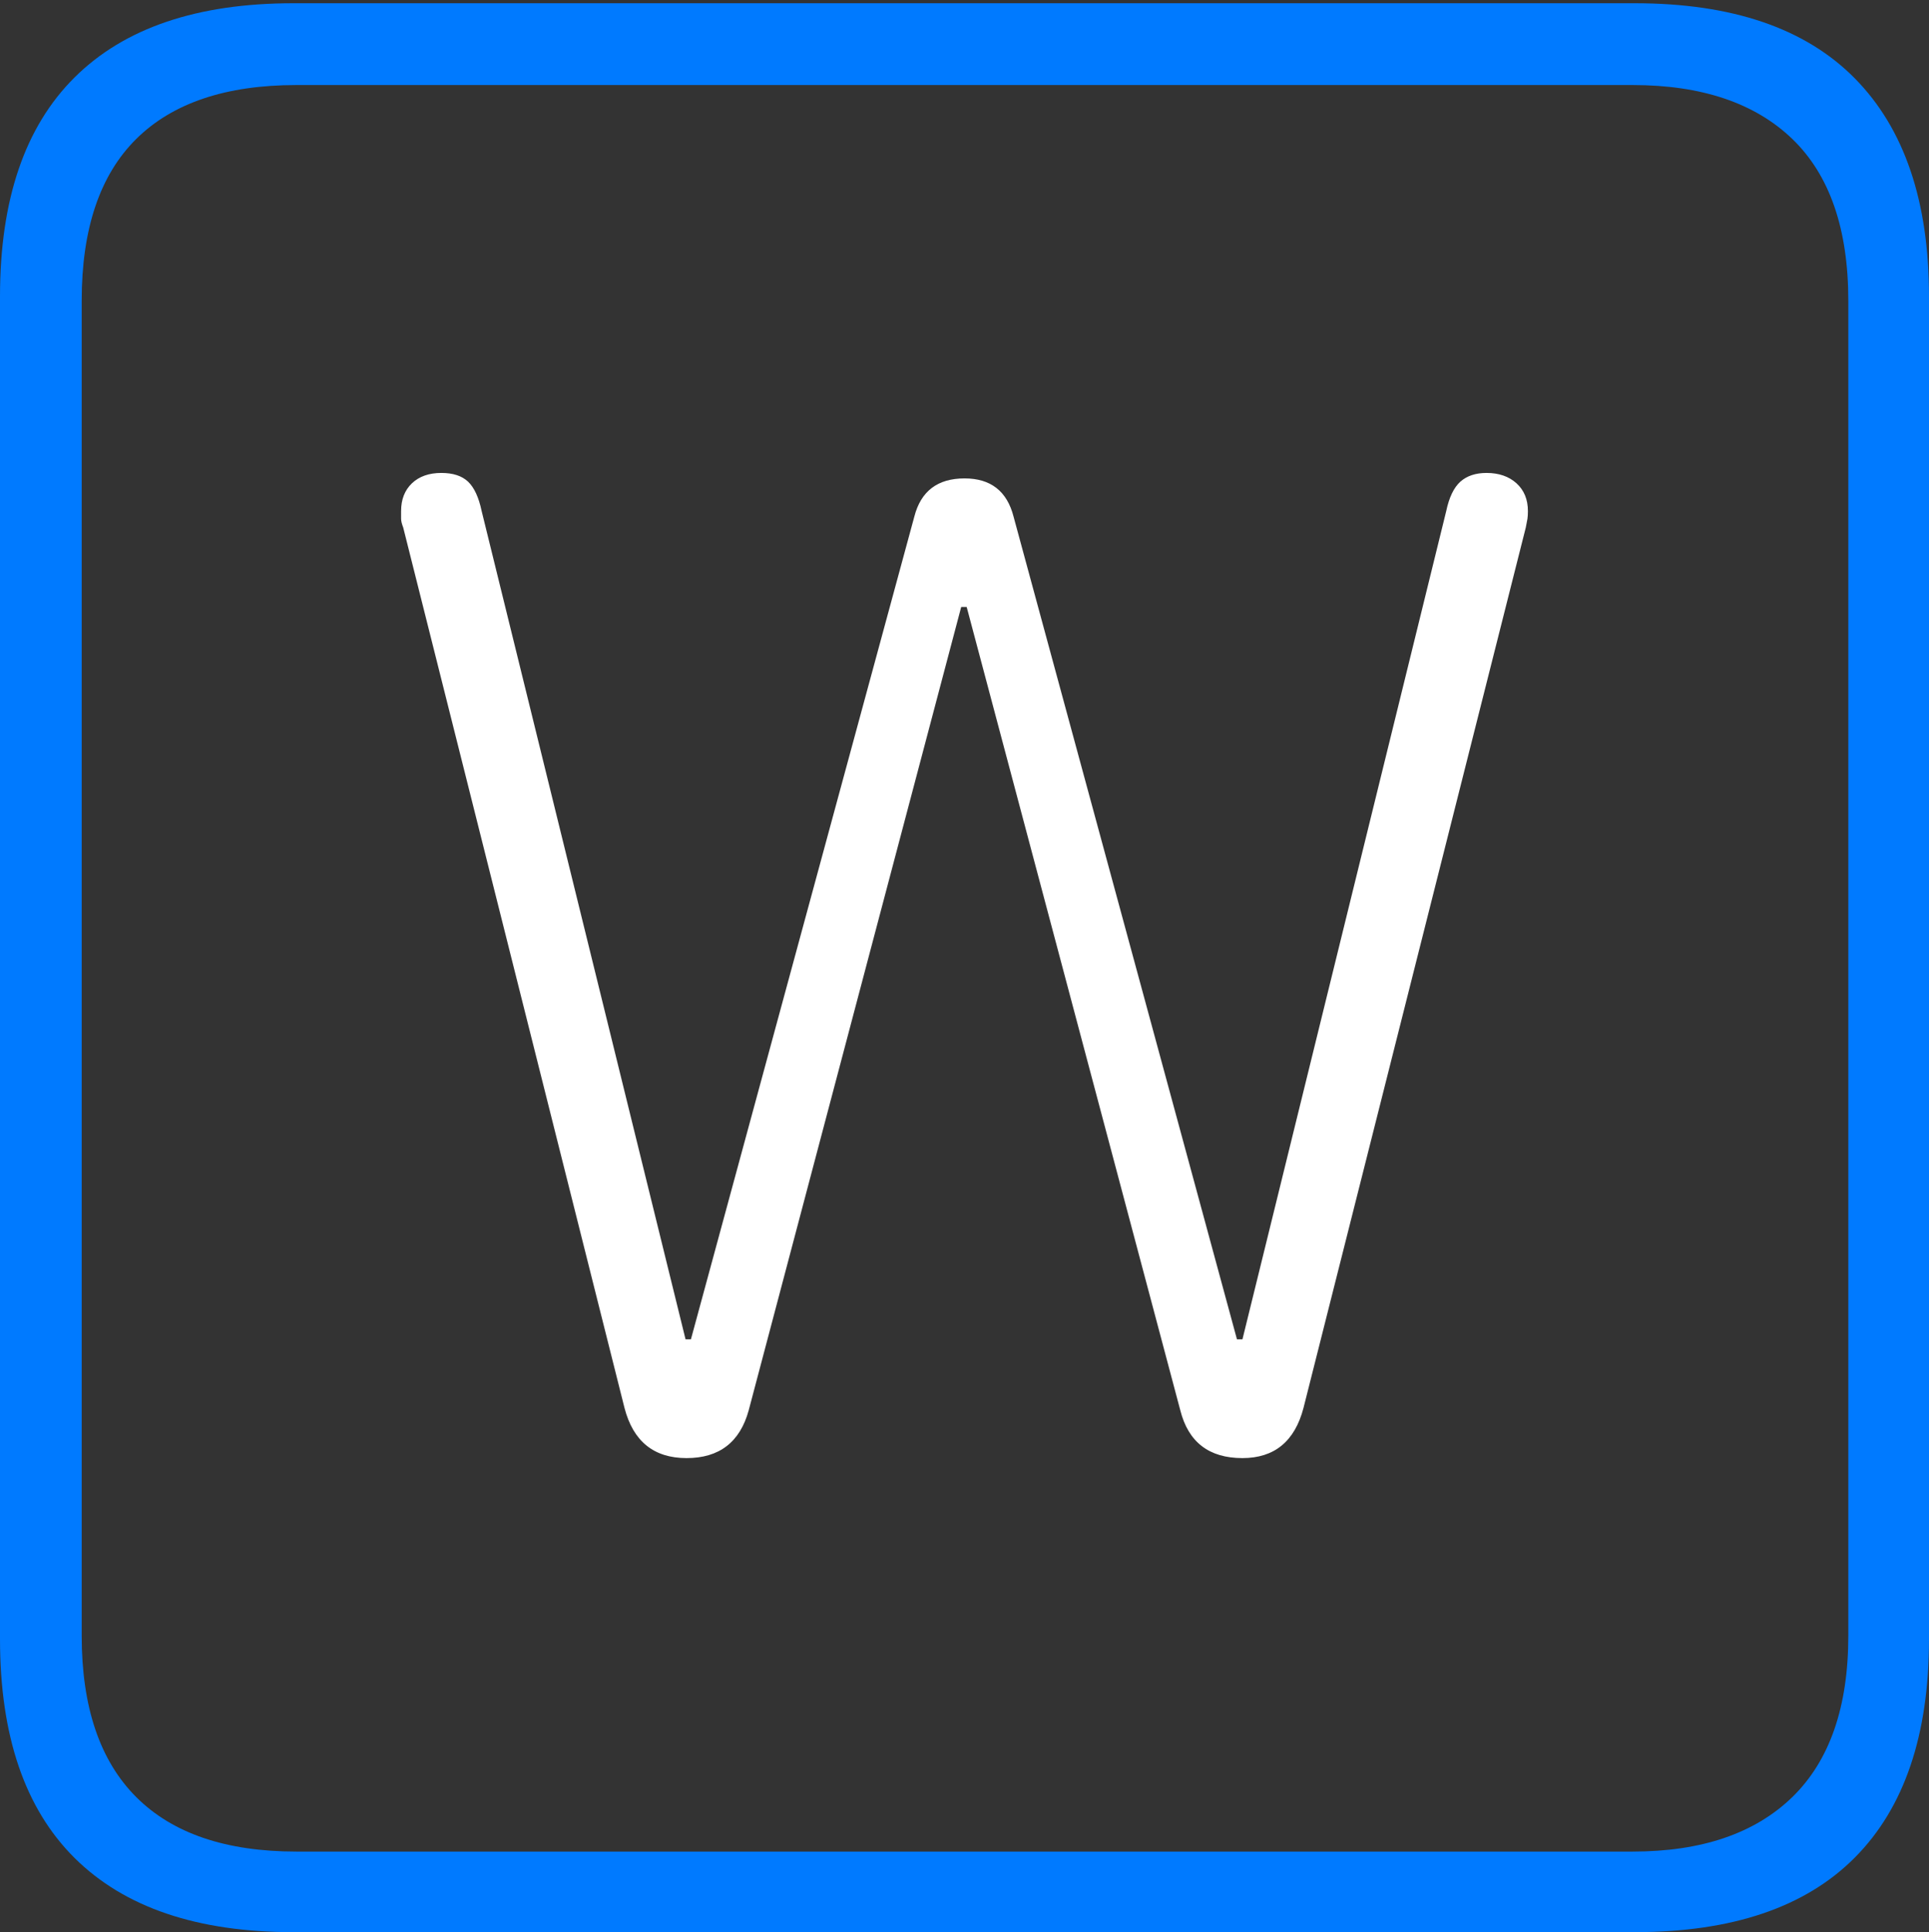 <?xml version="1.0" encoding="UTF-8"?>
<!--Generator: Apple Native CoreSVG 175-->
<!DOCTYPE svg
PUBLIC "-//W3C//DTD SVG 1.1//EN"
       "http://www.w3.org/Graphics/SVG/1.1/DTD/svg11.dtd">
<svg version="1.1" xmlns="http://www.w3.org/2000/svg" xmlns:xlink="http://www.w3.org/1999/xlink" width="17.285" height="17.314">
 <rect width="100%" height="100%" fill="#333333" stroke="none"/>
 <g>
  <rect height="17.314" opacity="0" width="17.285" x="0" y="0"/>
  <path d="M2.627 17.314L14.648 17.314Q15.957 17.314 16.621 16.645Q17.285 15.977 17.285 14.688L17.285 2.656Q17.285 1.377 16.621 0.703Q15.957 0.029 14.648 0.029L2.627 0.029Q1.338 0.029 0.669 0.693Q0 1.357 0 2.656L0 14.688Q0 15.986 0.669 16.65Q1.338 17.314 2.627 17.314ZM2.656 16.592Q1.709 16.592 1.221 16.104Q0.732 15.615 0.732 14.658L0.732 2.695Q0.732 1.729 1.221 1.245Q1.709 0.762 2.656 0.762L14.629 0.762Q15.557 0.762 16.06 1.245Q16.562 1.729 16.562 2.695L16.562 14.658Q16.562 15.615 16.06 16.104Q15.557 16.592 14.629 16.592Z" fill="#007aff"/>
  <path d="M6.152 13.066Q6.592 13.066 6.709 12.637L8.613 5.439L8.662 5.439L10.576 12.637Q10.684 13.066 11.133 13.066Q11.562 13.066 11.68 12.617L13.672 4.727Q13.682 4.678 13.687 4.648Q13.691 4.619 13.691 4.58Q13.691 4.424 13.589 4.331Q13.486 4.238 13.32 4.238Q13.174 4.238 13.086 4.316Q12.998 4.395 12.959 4.58L11.133 12.002L11.084 12.002L9.082 4.629Q8.994 4.287 8.643 4.287Q8.281 4.287 8.193 4.629L6.191 12.002L6.143 12.002L4.316 4.58Q4.277 4.395 4.194 4.316Q4.111 4.238 3.955 4.238Q3.789 4.238 3.691 4.331Q3.594 4.424 3.594 4.58Q3.594 4.619 3.594 4.648Q3.594 4.678 3.613 4.727L5.596 12.617Q5.713 13.066 6.152 13.066Z" fill="#ffffff"/>
 </g>
</svg>

